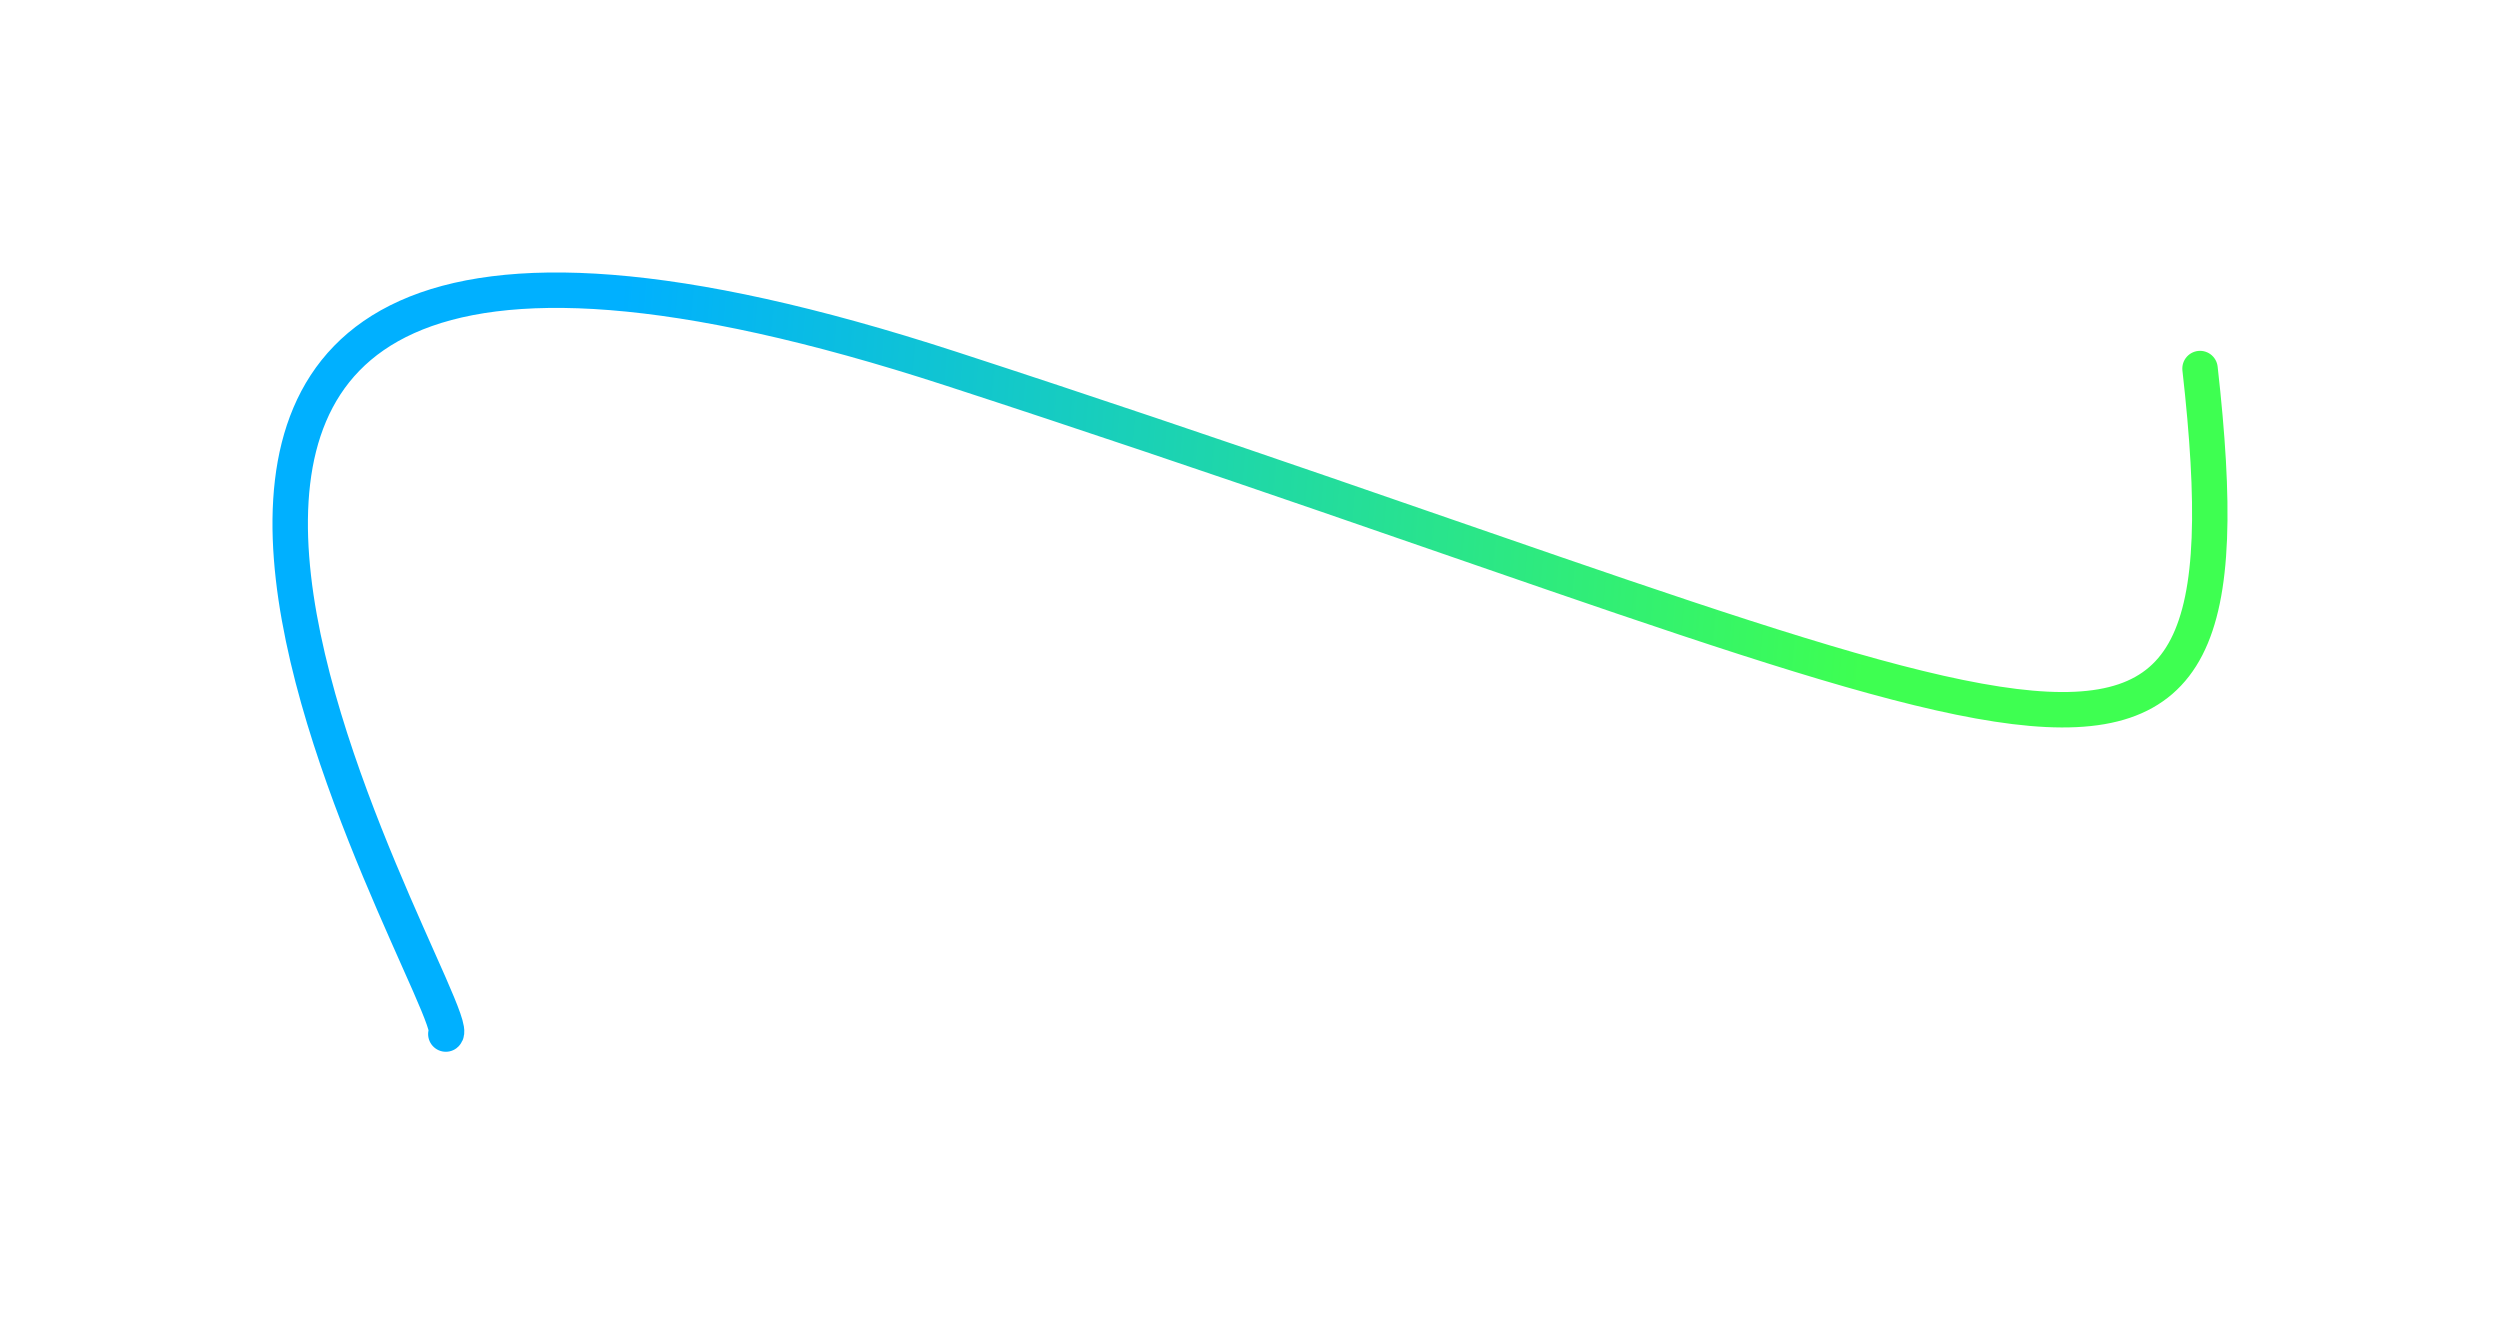 <svg preserveAspectRatio="none" width="100%" height="100%" overflow="visible" style="display: block;" viewBox="0 0 1835 972" fill="none" xmlns="http://www.w3.org/2000/svg">
<g id="Group 427318935">
<g id="Vector 38" filter="url(#filter0_f_42162_1988)">
<path d="M327.237 759C346.19 743.104 -117.243 5.178 697.738 270.514C1512.72 535.849 1659.45 666.682 1614.82 270.514" stroke="url(#paint0_linear_42162_1988)" stroke-width="10" stroke-linecap="round"/>
</g>
<g id="Vector 39" filter="url(#filter1_f_42162_1988)">
<path d="M327.237 759C346.19 743.104 -117.243 5.178 697.738 270.514C1512.72 535.849 1659.45 666.682 1614.82 270.514" stroke="url(#paint1_linear_42162_1988)" stroke-width="26" stroke-linecap="round"/>
</g>
</g>
<defs>
<filter id="filter0_f_42162_1988" x="204" y="204.001" width="1427" height="563.999" filterUnits="userSpaceOnUse" color-interpolation-filters="sRGB">
<feFlood flood-opacity="0" result="BackgroundImageFix"/>
<feBlend mode="normal" in="SourceGraphic" in2="BackgroundImageFix" result="shape"/>
<feGaussianBlur stdDeviation="2" result="effect1_foregroundBlur_42162_1988"/>
</filter>
<filter id="filter1_f_42162_1988" x="3.62396e-05" y="0.002" width="1835" height="971.998" filterUnits="userSpaceOnUse" color-interpolation-filters="sRGB">
<feFlood flood-opacity="0" result="BackgroundImageFix"/>
<feBlend mode="normal" in="SourceGraphic" in2="BackgroundImageFix" result="shape"/>
<feGaussianBlur stdDeviation="100" result="effect1_foregroundBlur_42162_1988"/>
</filter>
<linearGradient id="paint0_linear_42162_1988" x1="1633.26" y1="269.246" x2="327.338" y2="759.59" gradientUnits="userSpaceOnUse">
<stop stop-color="#3EFF51" stop-opacity="0"/>
<stop offset="0.13" stop-color="#3EFF51"/>
<stop offset="0.88" stop-color="#00B0FF"/>
<stop offset="1" stop-color="#00B0FF" stop-opacity="0"/>
</linearGradient>
<linearGradient id="paint1_linear_42162_1988" x1="1537.38" y1="485.384" x2="298.595" y2="383.567" gradientUnits="userSpaceOnUse">
<stop offset="0.135" stop-color="#3EFF51"/>
<stop offset="0.885" stop-color="#00B0FF"/>
</linearGradient>
</defs>
</svg>

